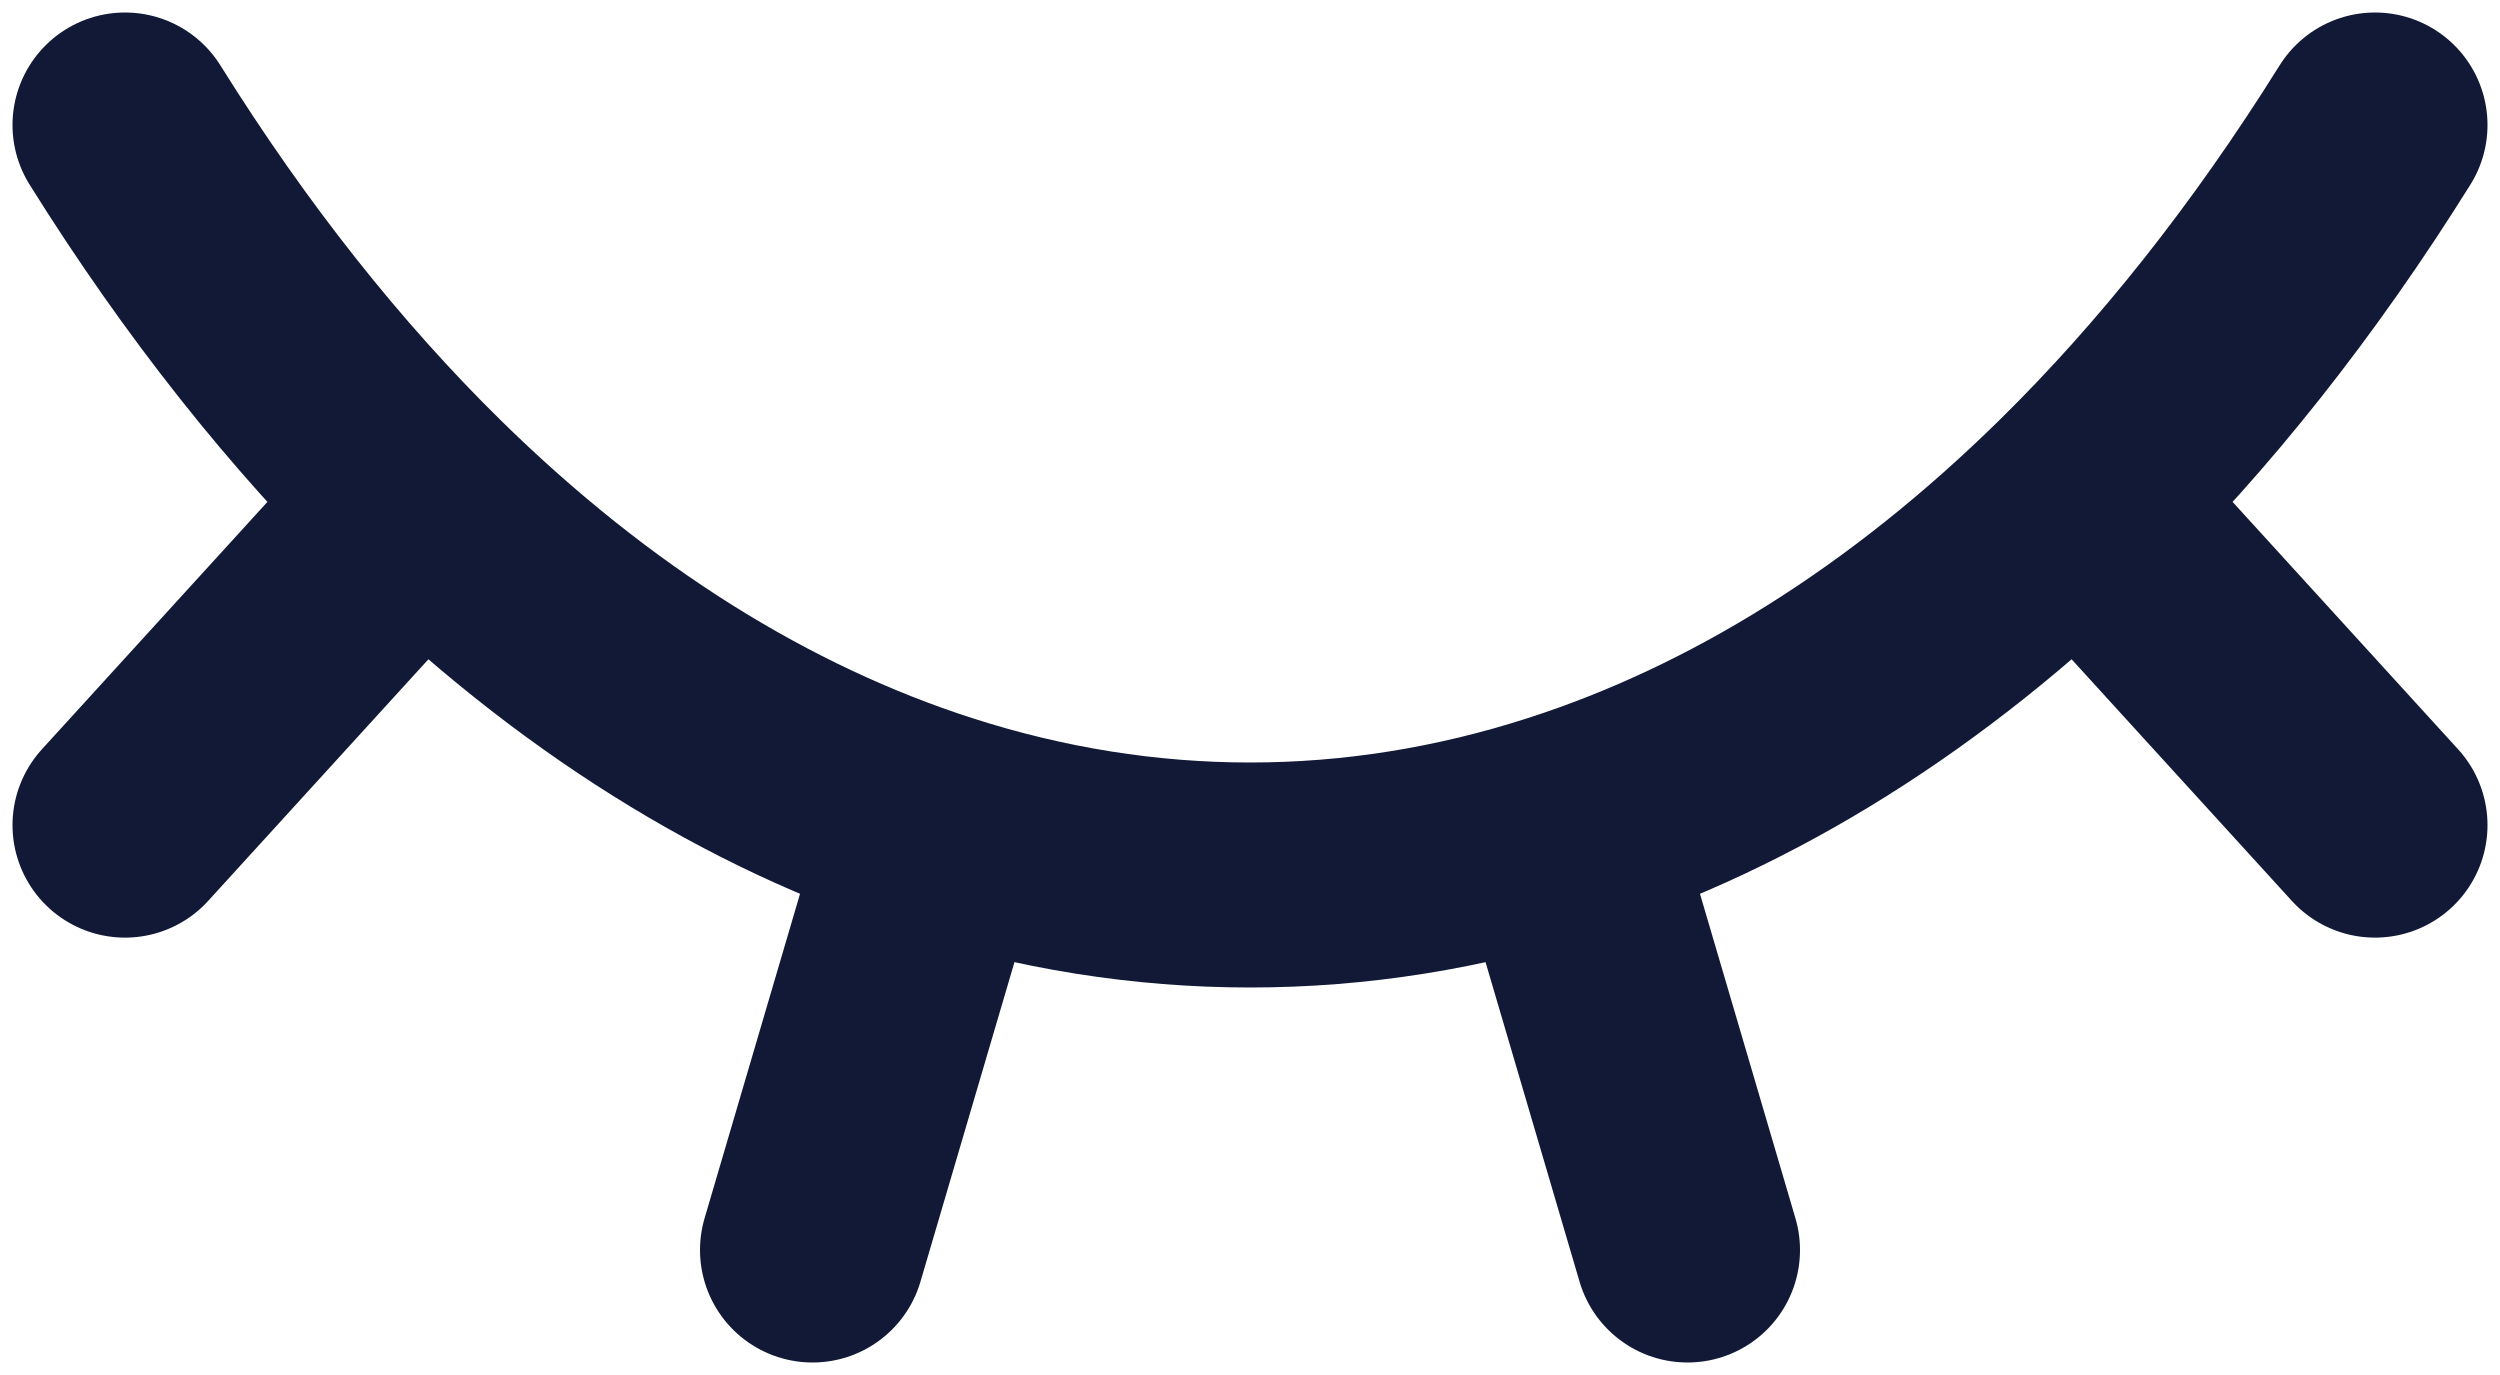 <svg width="20" height="11" viewBox="0 0 20 11" fill="none" xmlns="http://www.w3.org/2000/svg">
<path d="M1 1C1.732 2.172 2.529 3.172 3.371 4M19 1C18.268 2.172 17.471 3.172 16.629 4M16.629 4L19 6.601M16.629 4C15.337 5.271 13.938 6.138 12.5 6.601M3.371 4L1 6.601M3.371 4C4.663 5.271 6.062 6.138 7.5 6.601M12.5 6.601L13.5 10M12.5 6.601C10.851 7.133 9.15 7.133 7.5 6.601M7.5 6.601L6.5 10" stroke="#111936" stroke-width="1.8" stroke-linecap="round" stroke-linejoin="round"/>
</svg>
